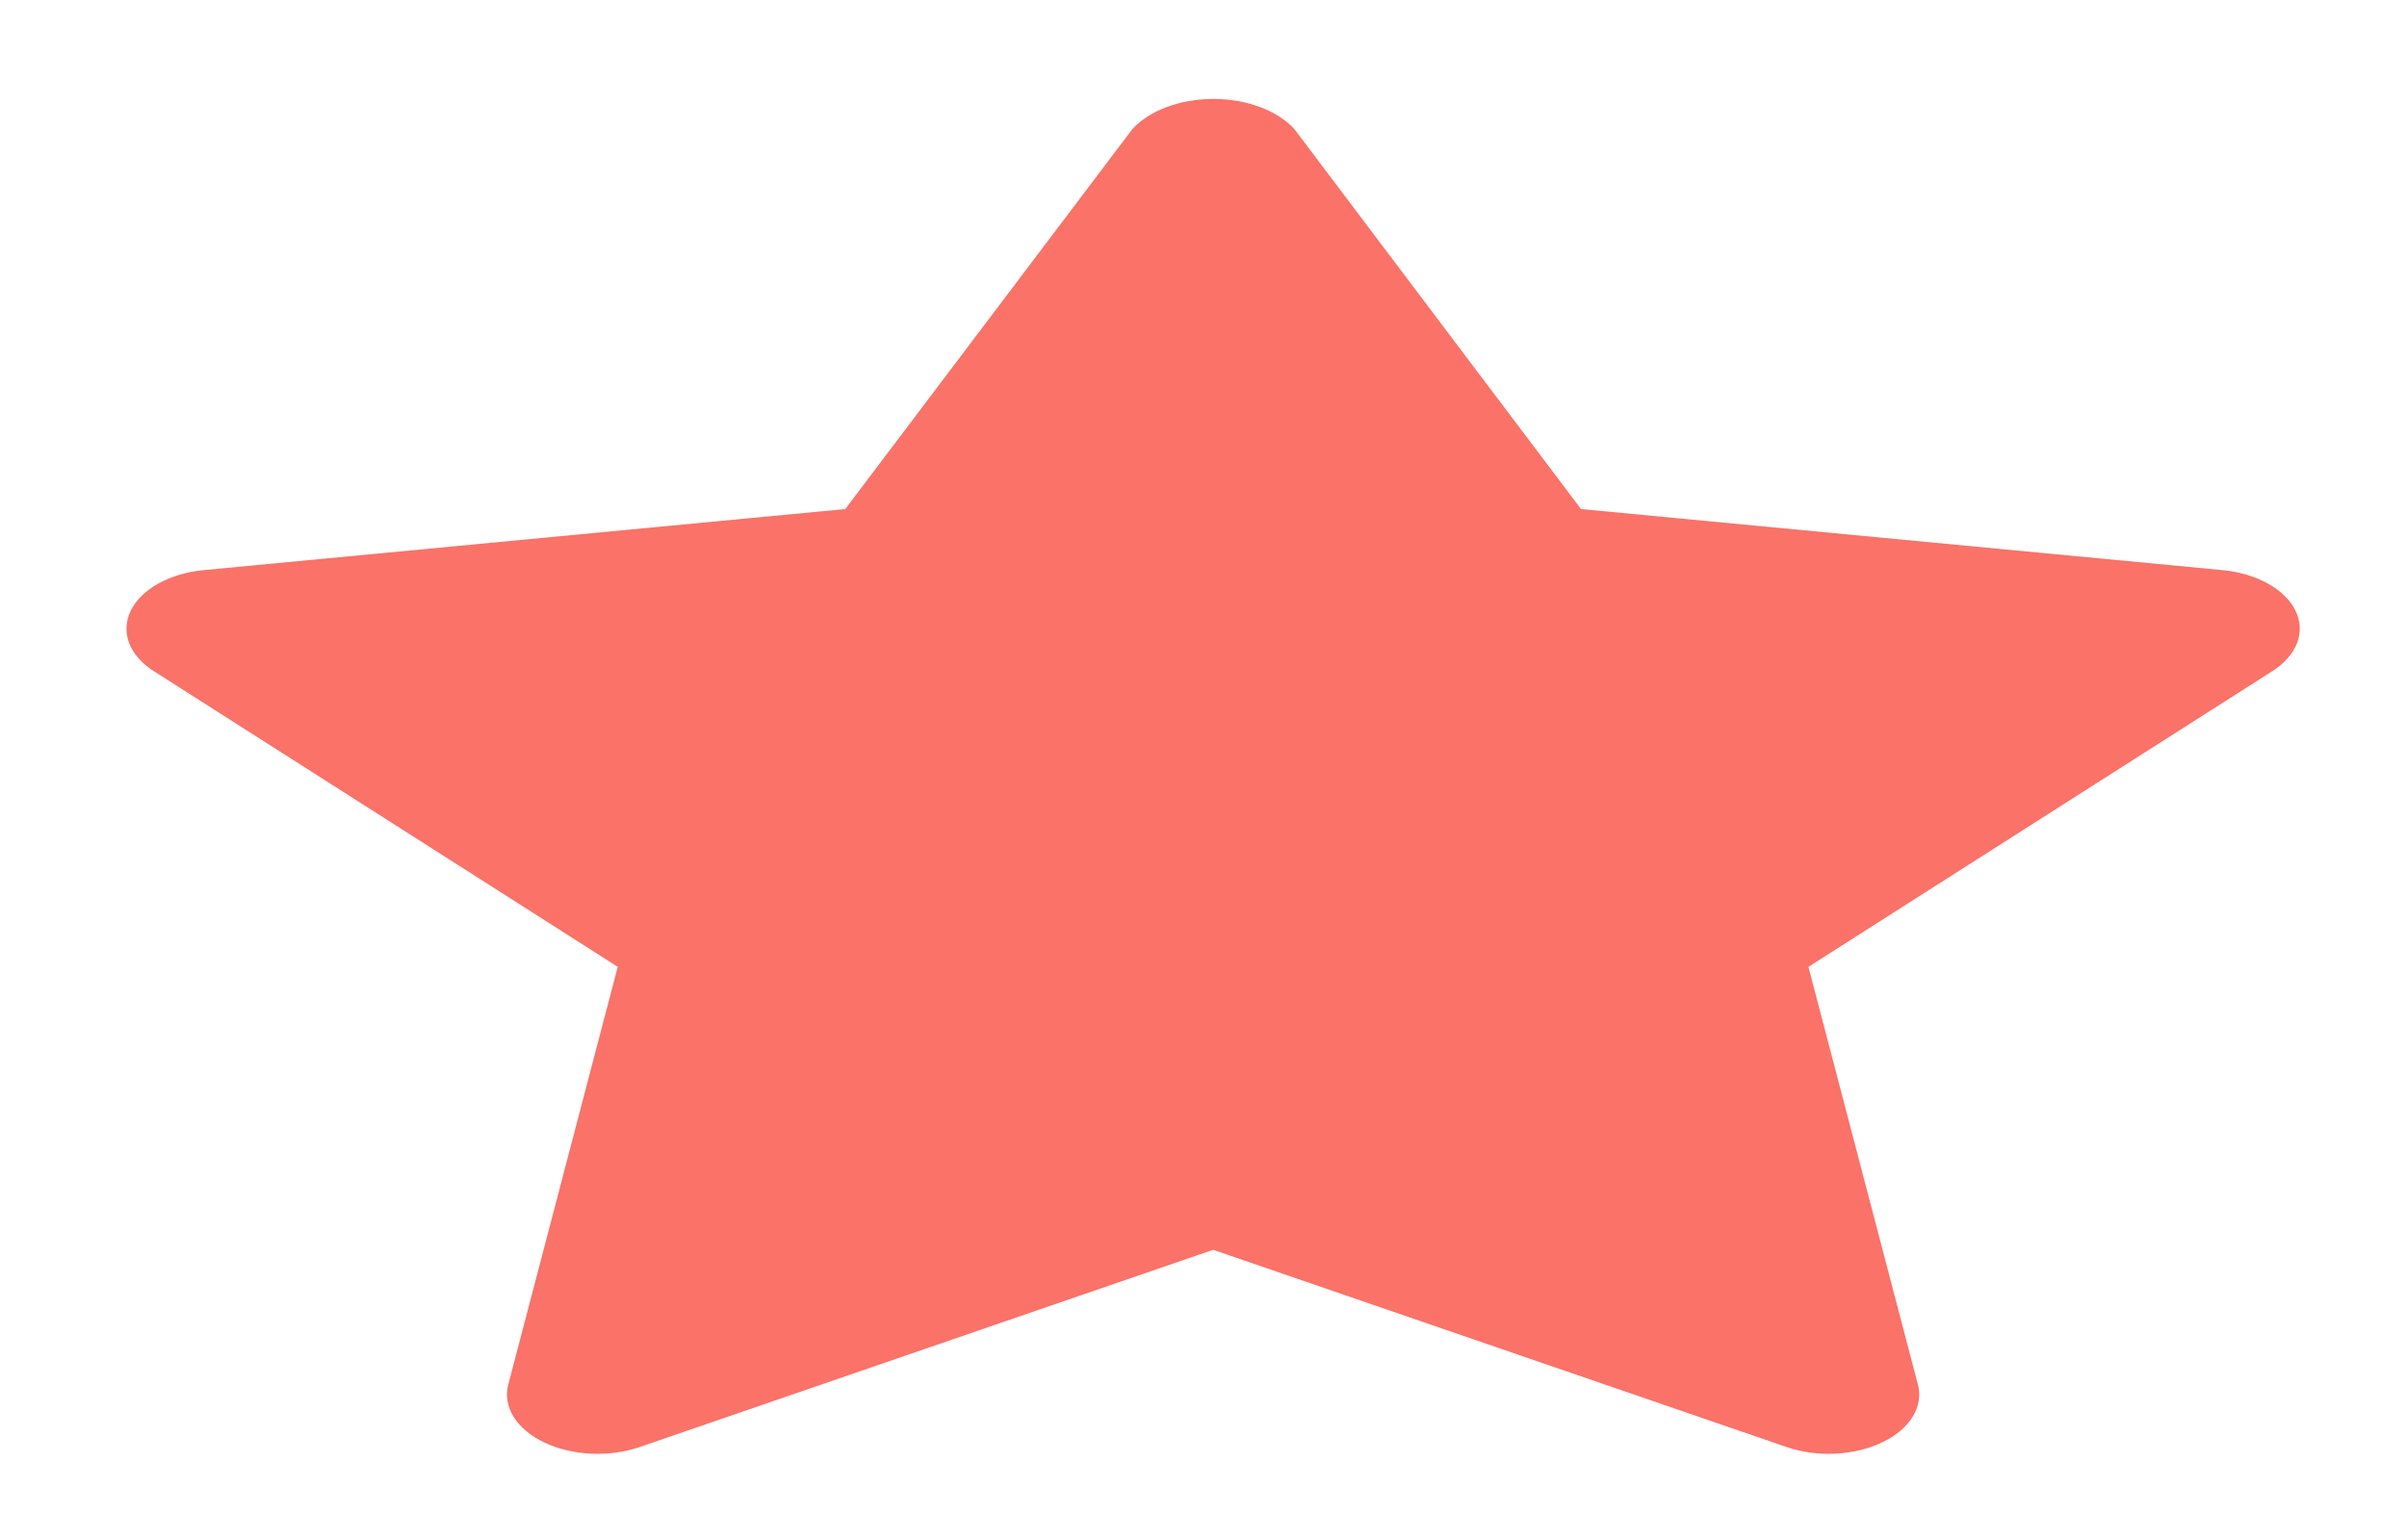 <svg width="25" height="16" viewBox="0 0 25 16" fill="none" xmlns="http://www.w3.org/2000/svg">
<path fill-rule="evenodd" clip-rule="evenodd" d="M23.08 5.923L16.421 5.289L13.446 1.344C13.27 1.148 12.949 1.028 12.603 1.028C12.256 1.028 11.935 1.148 11.759 1.344L8.779 5.289L2.119 5.923C1.765 5.956 1.471 6.118 1.36 6.341C1.249 6.564 1.34 6.808 1.596 6.972L6.416 10.045L5.279 14.385C5.219 14.616 5.364 14.85 5.654 14.987C5.943 15.125 6.327 15.143 6.644 15.034L12.6 12.985L18.556 15.034C18.872 15.143 19.256 15.125 19.546 14.987C19.836 14.85 19.981 14.616 19.92 14.385L18.783 10.045L23.603 6.972C23.859 6.808 23.951 6.564 23.84 6.341C23.73 6.119 23.436 5.957 23.082 5.923H23.08Z" fill="#FA7268"/>
</svg>
